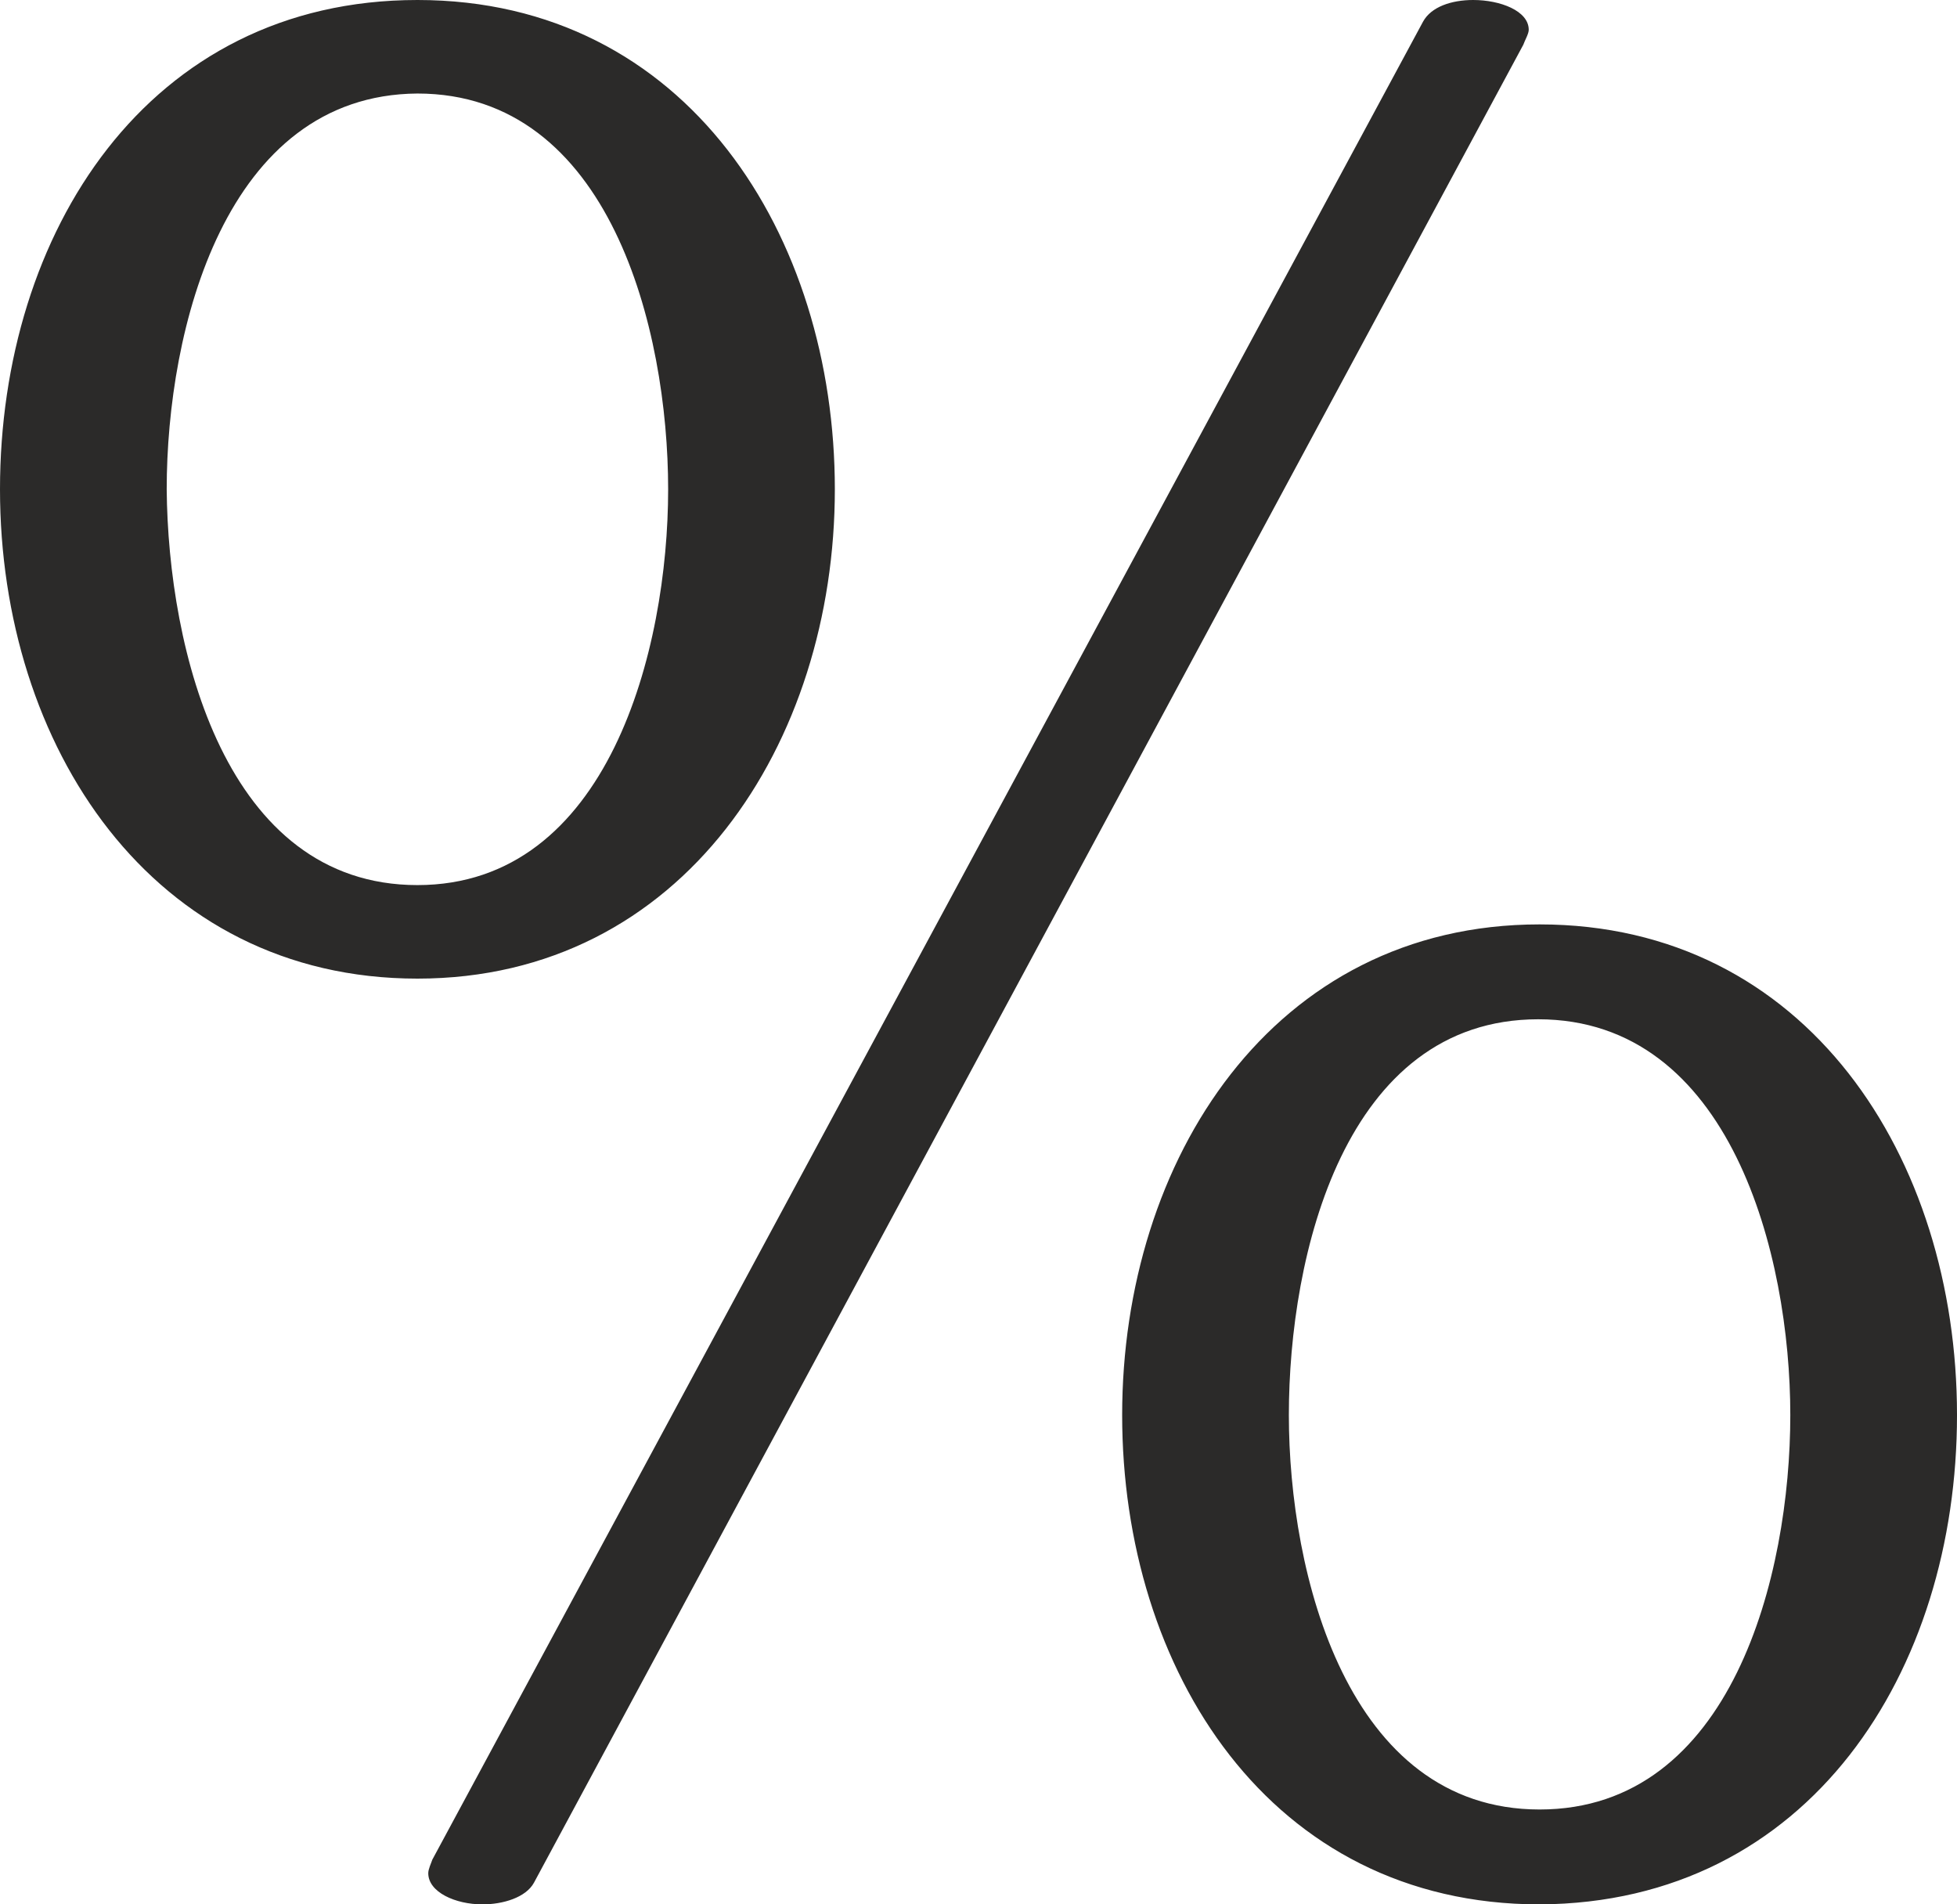 <?xml version="1.0" encoding="UTF-8"?>
<!DOCTYPE svg PUBLIC "-//W3C//DTD SVG 1.1//EN" "http://www.w3.org/Graphics/SVG/1.1/DTD/svg11.dtd">
<!-- Creator: CorelDRAW X8 -->
<svg xmlns="http://www.w3.org/2000/svg" xml:space="preserve" width="1444px" height="1405px" version="1.1" style="shape-rendering:geometricPrecision; text-rendering:geometricPrecision; image-rendering:optimizeQuality; fill-rule:evenodd; clip-rule:evenodd"
viewBox="0 0 1444 1405"
 xmlns:xlink="http://www.w3.org/1999/xlink">
 <defs>
  <style type="text/css">
   <![CDATA[
    .fil0 {fill:#2B2A29;fill-rule:nonzero}
   ]]>
  </style>
 </defs>
 <g id="Layer_x0020_1">
  <path class="fil0" d="M394 1389l730 -1356c1,-3 4,-8 4,-11 0,-14 -21,-22 -41,-22 -16,0 -31,5 -37,16l-731 1356c-1,3 -3,7 -3,10 0,14 20,23 40,23 15,0 32,-5 38,-16zm-86 -667c196,0 308,-174 308,-361 0,-187 -109,-361 -308,-361 -199,0 -308,172 -308,361 0,189 112,361 308,361zm0 -69c-142,0 -184,-174 -185,-292 0,-118 43,-291 185,-292 142,0 185,174 185,292 0,118 -44,292 -185,292zm828 752c199,-1 308,-172 308,-361 0,-190 -111,-362 -308,-362 -197,0 -308,174 -308,362 0,188 109,361 308,361zm0 -70c-142,0 -185,-174 -185,-291 0,-118 41,-292 184,-292 142,0 186,174 186,292 0,118 -43,291 -185,291z"/>
 </g>
</svg>
